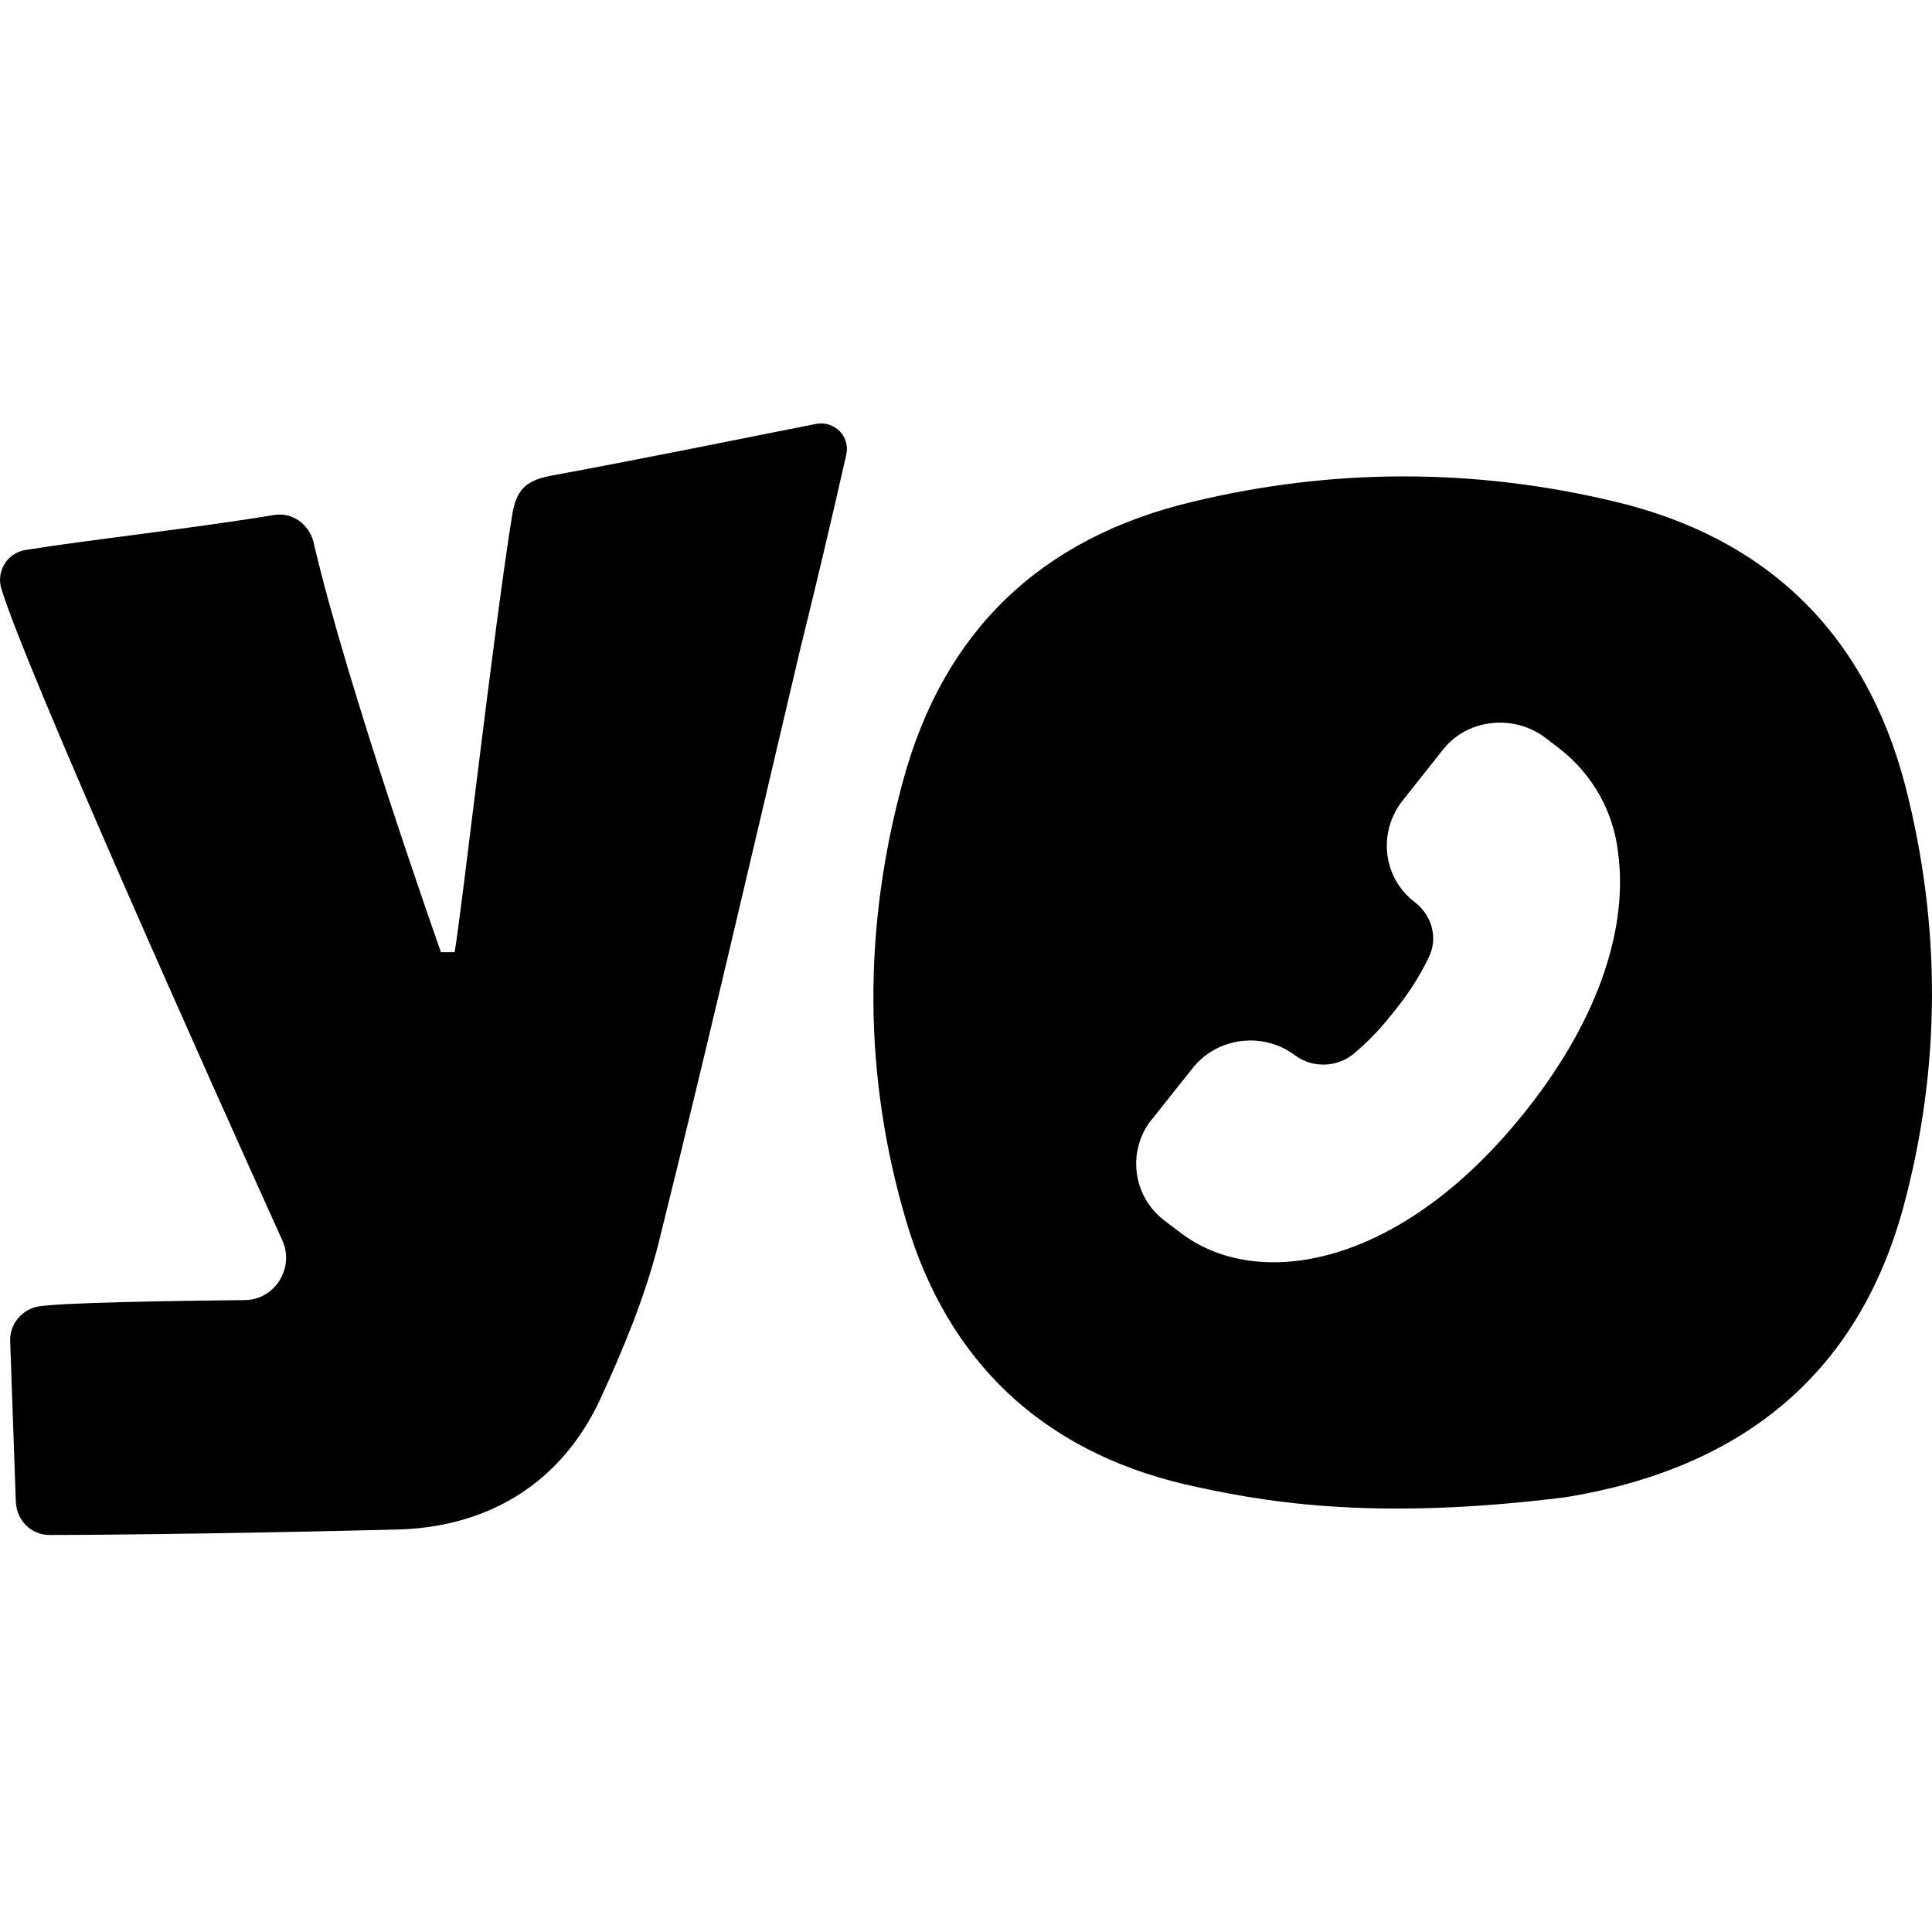 <svg width="26" height="26" viewBox="0 0 26 26" fill="none" xmlns="http://www.w3.org/2000/svg">
<path fill-rule="evenodd" clip-rule="evenodd" d="M12.199 16.445C12.752 18.308 14.013 19.521 15.948 19.976C16.911 20.192 18.393 20.485 21.07 20.149C23.404 19.77 24.996 18.525 25.616 16.24C26.124 14.355 26.124 12.45 25.638 10.565C25.107 8.54 23.791 7.23 21.7 6.743C19.831 6.299 17.928 6.299 16.048 6.753C13.991 7.241 12.697 8.508 12.155 10.5C11.613 12.482 11.613 14.475 12.199 16.445ZM20.992 10.078L20.793 9.926C20.362 9.602 19.731 9.677 19.41 10.1L18.869 10.782C18.537 11.215 18.614 11.822 19.046 12.146C19.278 12.33 19.355 12.634 19.223 12.894C19.101 13.143 18.957 13.37 18.78 13.587C18.614 13.803 18.426 14.009 18.216 14.182C17.995 14.366 17.663 14.377 17.431 14.204C16.999 13.879 16.38 13.955 16.048 14.377L15.506 15.059C15.495 15.07 15.495 15.07 15.495 15.07C15.163 15.492 15.241 16.11 15.683 16.435L15.882 16.586C16.922 17.388 18.869 17.063 20.55 14.929C21.567 13.641 21.899 12.428 21.778 11.497C21.722 10.934 21.435 10.425 20.992 10.078Z" fill="black"/>
<path d="M10.986 5.704C11.235 5.66 11.45 5.879 11.386 6.131C11.181 7.039 10.975 7.903 10.759 8.778C10.133 11.436 9.518 14.094 8.86 16.741C8.676 17.463 8.385 18.163 8.072 18.842C7.553 19.947 6.604 20.526 5.427 20.581C3.764 20.625 1.649 20.657 0.666 20.657C0.418 20.657 0.224 20.461 0.213 20.209L0.137 18.054C0.127 17.824 0.289 17.628 0.504 17.584C0.807 17.529 2.307 17.507 3.29 17.496C3.7 17.496 3.97 17.059 3.797 16.687C2.847 14.586 0.353 9.019 0.019 7.925C-0.057 7.684 0.105 7.433 0.353 7.4C1.163 7.268 2.491 7.126 3.7 6.929C3.937 6.897 4.153 7.05 4.218 7.29C4.671 9.248 5.934 12.814 5.934 12.814C5.934 12.814 6.01 12.814 6.118 12.814C6.204 12.344 6.647 8.439 6.895 6.918C6.949 6.601 7.068 6.47 7.402 6.404C8.59 6.186 9.766 5.945 10.986 5.704Z" fill="black"/>
</svg>

